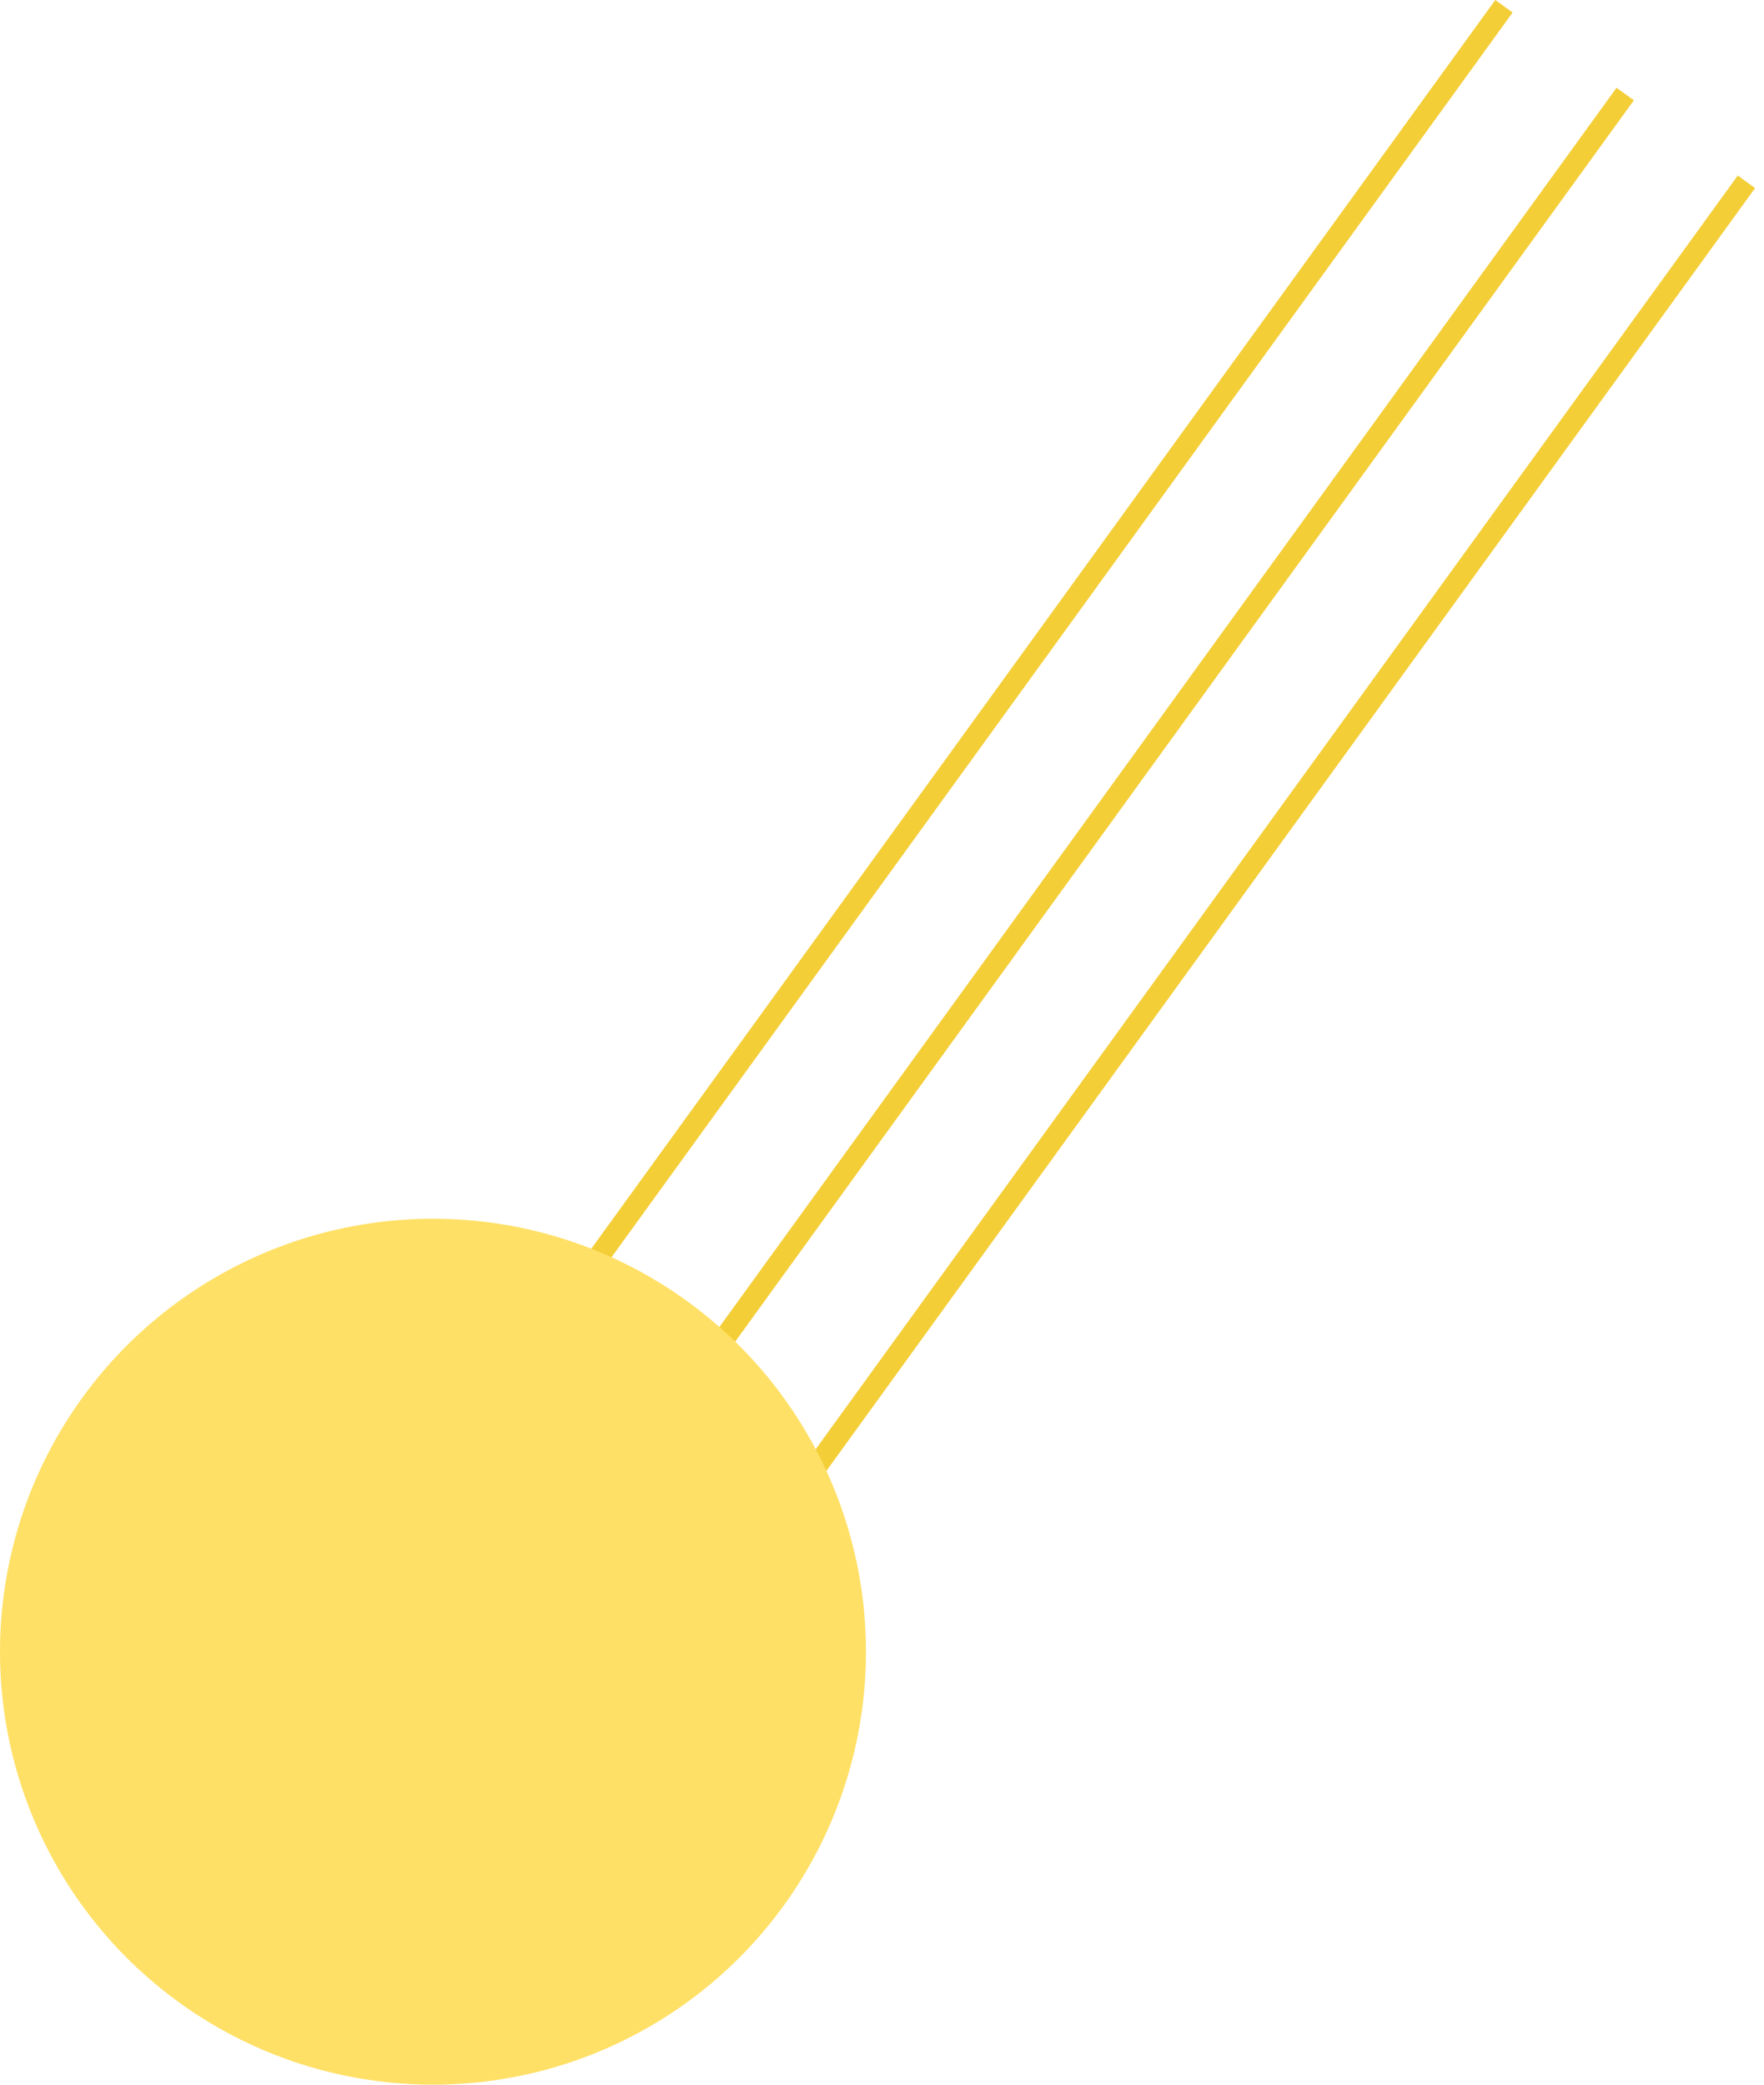 <svg width="165" height="195" viewBox="0 0 165 195" fill="none" xmlns="http://www.w3.org/2000/svg">
<line x1="140.676" y1="0.586" x2="49.198" y2="126.95" stroke="#F4CE37" stroke-width="2"/>
<line x1="152.017" y1="8.796" x2="48.81" y2="151.36" stroke="#F4CE37" stroke-width="2"/>
<line x1="163.357" y1="17.006" x2="71.878" y2="143.369" stroke="#F4CE37" stroke-width="2"/>
<circle cx="40.5" cy="154.5" r="40.5" fill="#FFE066"/>
</svg>
